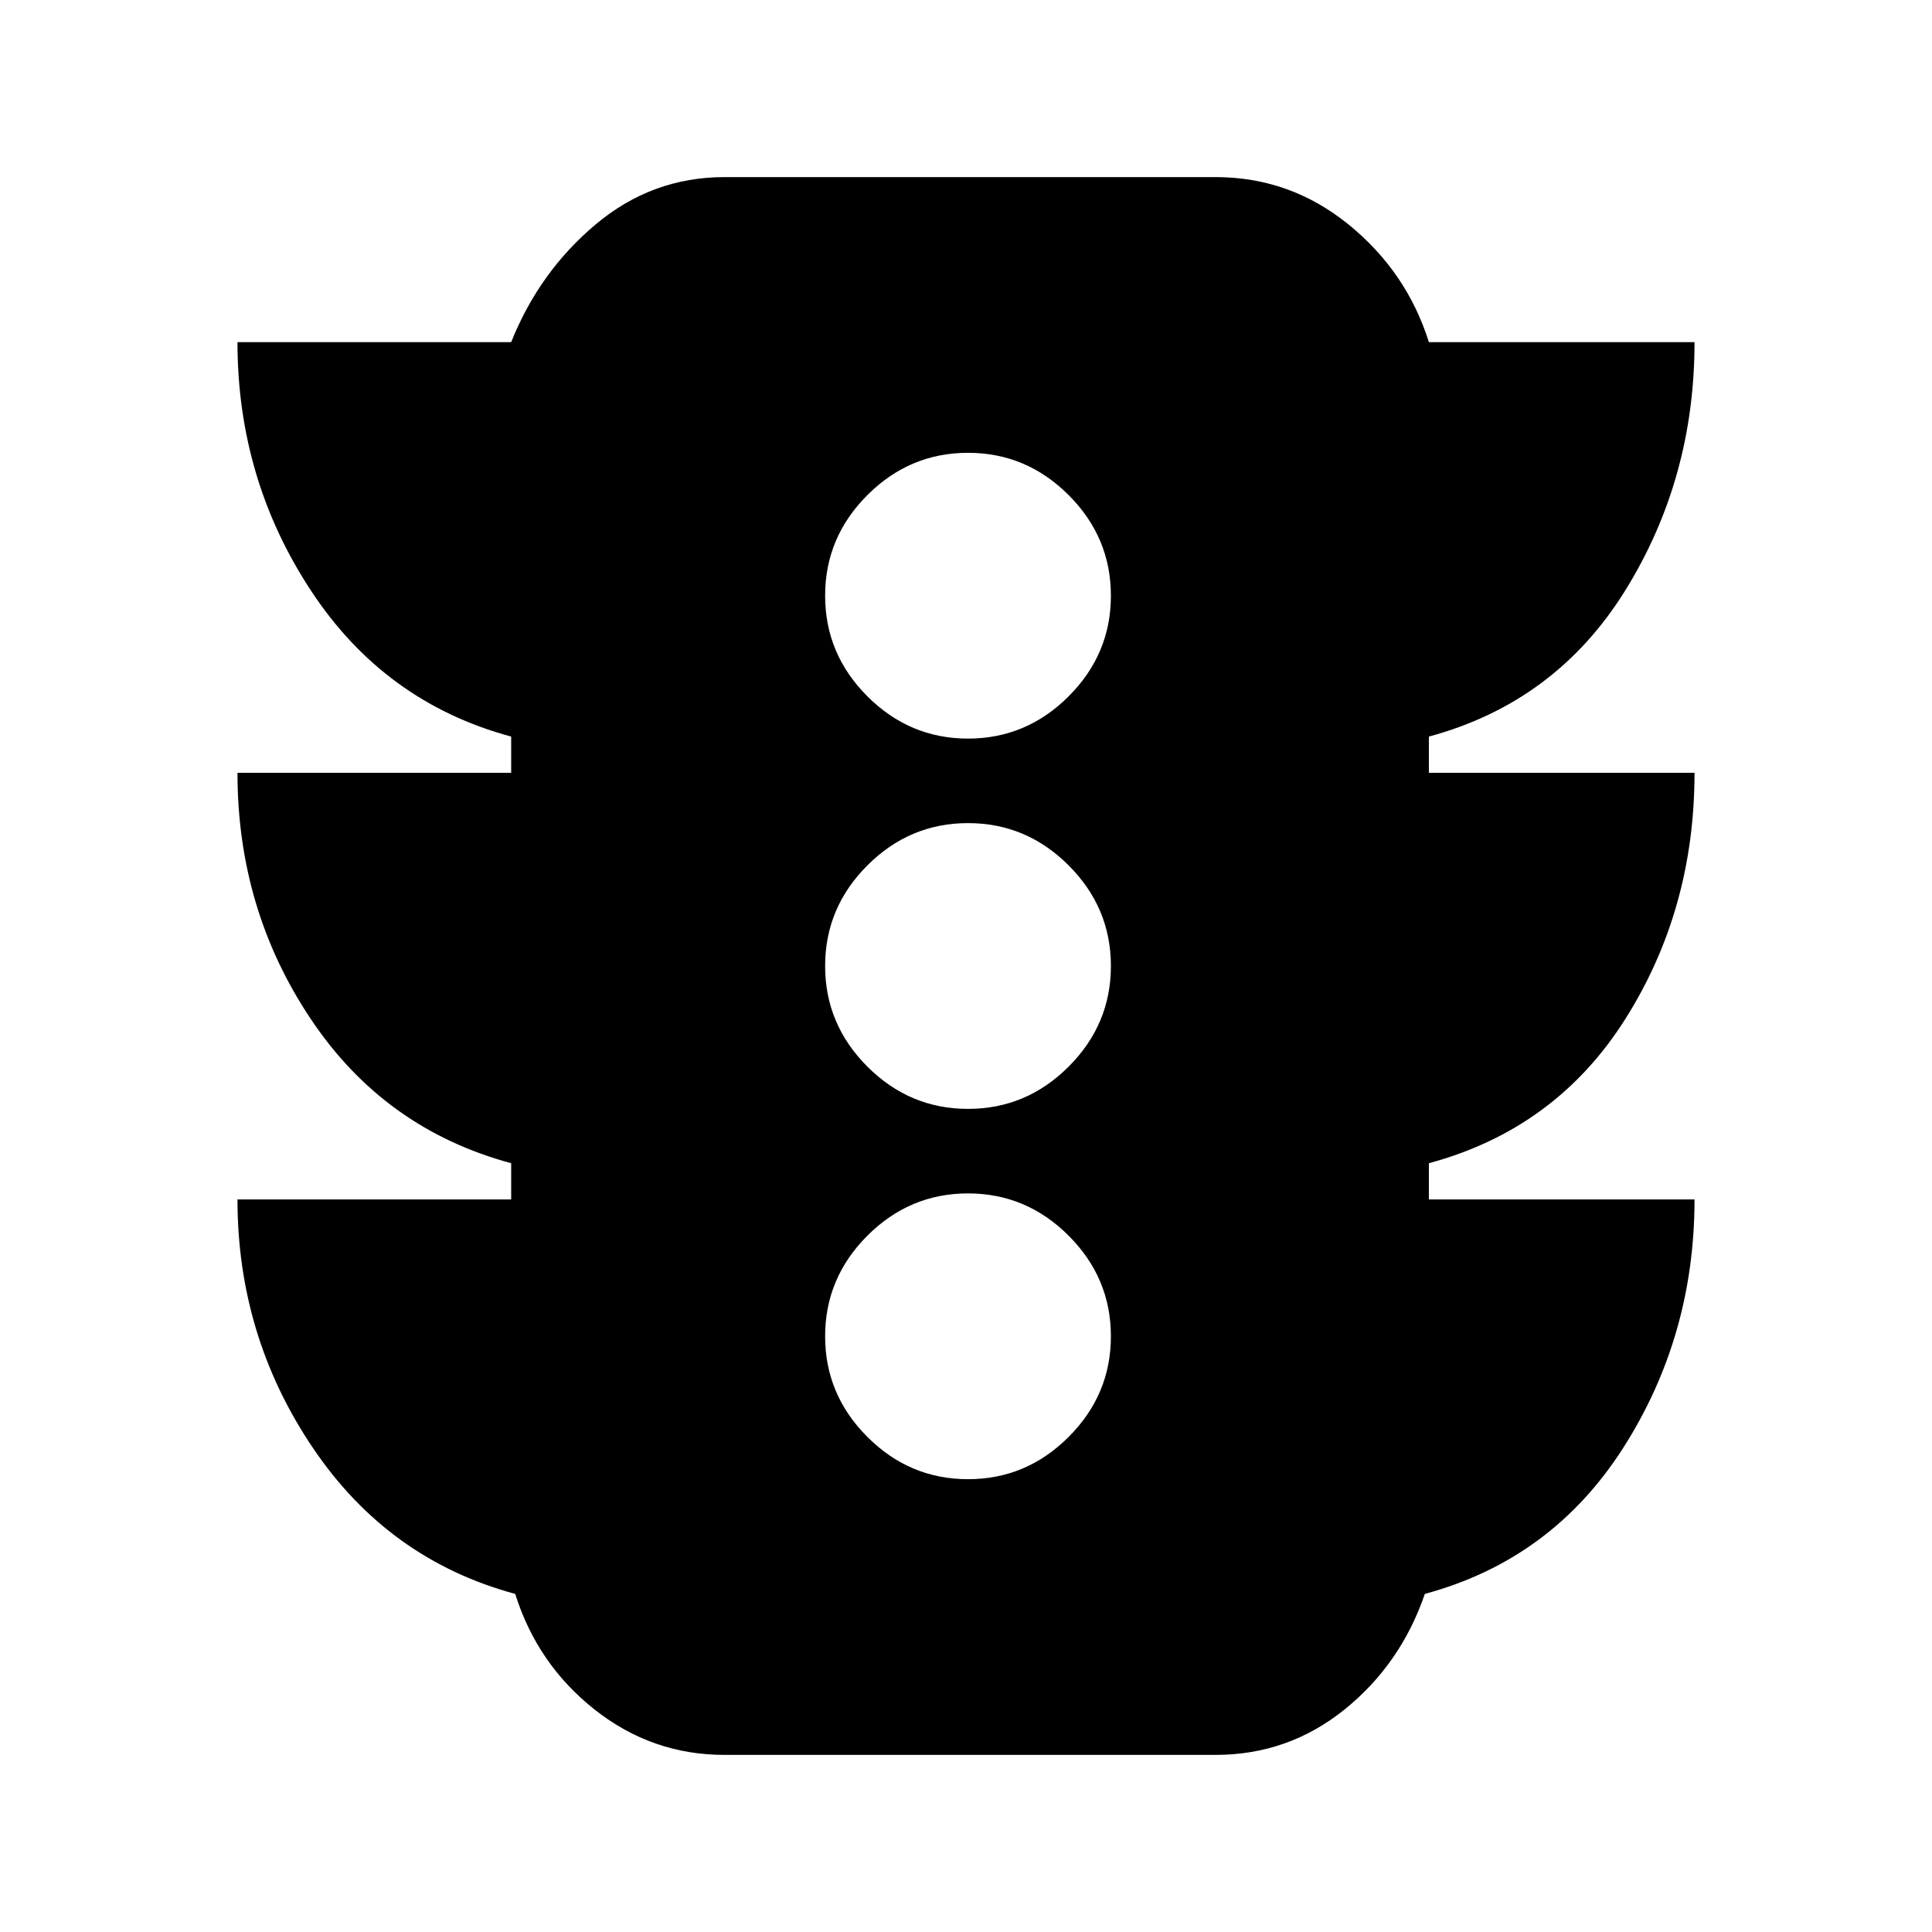 <svg xmlns="http://www.w3.org/2000/svg" height="24" width="24"><path d="M12.025 18.375Q12.75 18.375 13.275 17.85Q13.8 17.325 13.8 16.6Q13.8 15.875 13.275 15.35Q12.75 14.825 12.025 14.825Q11.3 14.825 10.775 15.35Q10.25 15.875 10.25 16.6Q10.25 17.325 10.775 17.85Q11.3 18.375 12.025 18.375ZM12.025 13.775Q12.75 13.775 13.275 13.25Q13.8 12.725 13.8 12Q13.8 11.275 13.275 10.75Q12.75 10.225 12.025 10.225Q11.3 10.225 10.775 10.75Q10.25 11.275 10.25 12Q10.25 12.725 10.775 13.25Q11.3 13.775 12.025 13.775ZM12.025 9.175Q12.75 9.175 13.275 8.65Q13.8 8.125 13.8 7.4Q13.8 6.675 13.275 6.15Q12.75 5.625 12.025 5.625Q11.3 5.625 10.775 6.15Q10.25 6.675 10.25 7.4Q10.25 8.125 10.775 8.65Q11.3 9.175 12.025 9.175ZM6.35 14.9V14.45Q4.775 14.025 3.863 12.662Q2.95 11.3 2.95 9.6H6.35V9.15Q4.775 8.725 3.863 7.337Q2.95 5.95 2.95 4.25H6.35Q6.7 3.375 7.4 2.787Q8.1 2.2 9 2.2H15.1Q16.025 2.2 16.75 2.787Q17.475 3.375 17.75 4.25H21.05Q21.05 5.95 20.188 7.337Q19.325 8.725 17.75 9.15V9.6H21.05Q21.05 11.3 20.188 12.662Q19.325 14.025 17.75 14.45V14.9H21.05Q21.05 16.6 20.163 17.988Q19.275 19.375 17.7 19.8Q17.4 20.675 16.7 21.238Q16 21.8 15.1 21.8H9Q8.1 21.8 7.388 21.238Q6.675 20.675 6.4 19.8Q4.825 19.375 3.888 17.988Q2.95 16.6 2.95 14.9Z"/></svg>